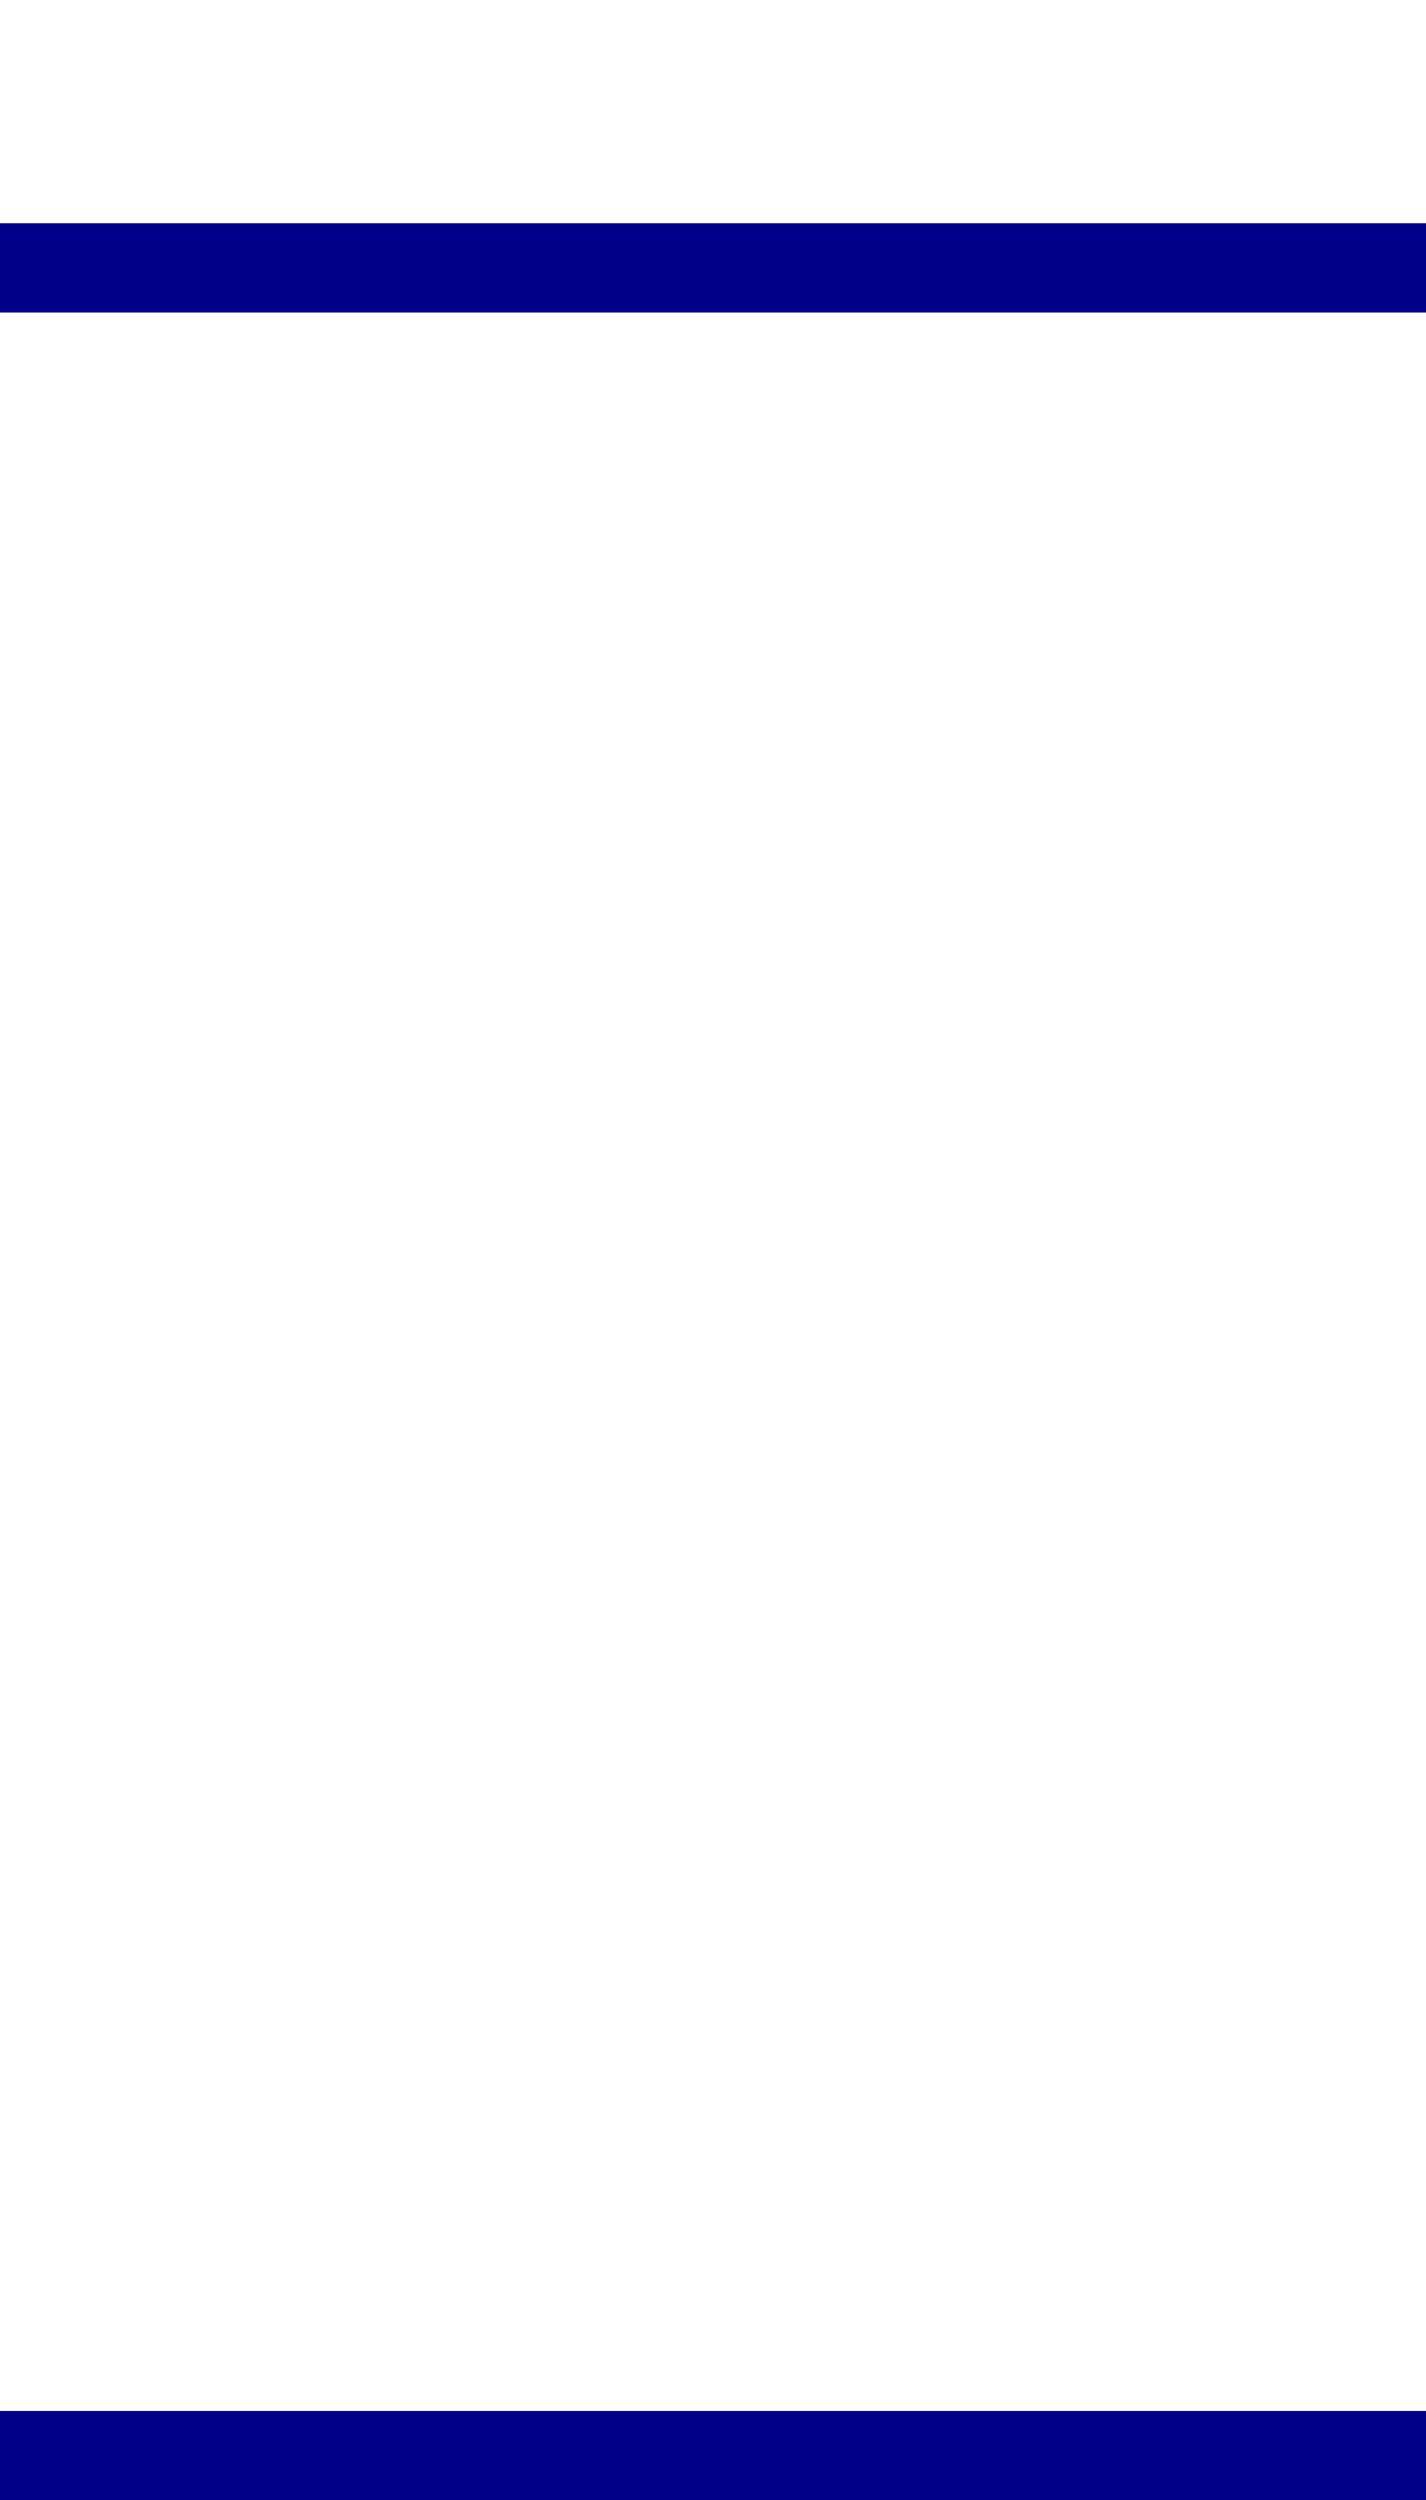 <?xml version="1.0" encoding="UTF-8"?><svg id="Layer_1" xmlns="http://www.w3.org/2000/svg" viewBox="0 0 31.96 56"><defs><style>.cls-1{fill:none;stroke:#01008b;stroke-width:2px;}</style></defs><path class="cls-1" d="M0,6H31.96"/><path class="cls-1" d="M-.07,55H32.06"/></svg>
